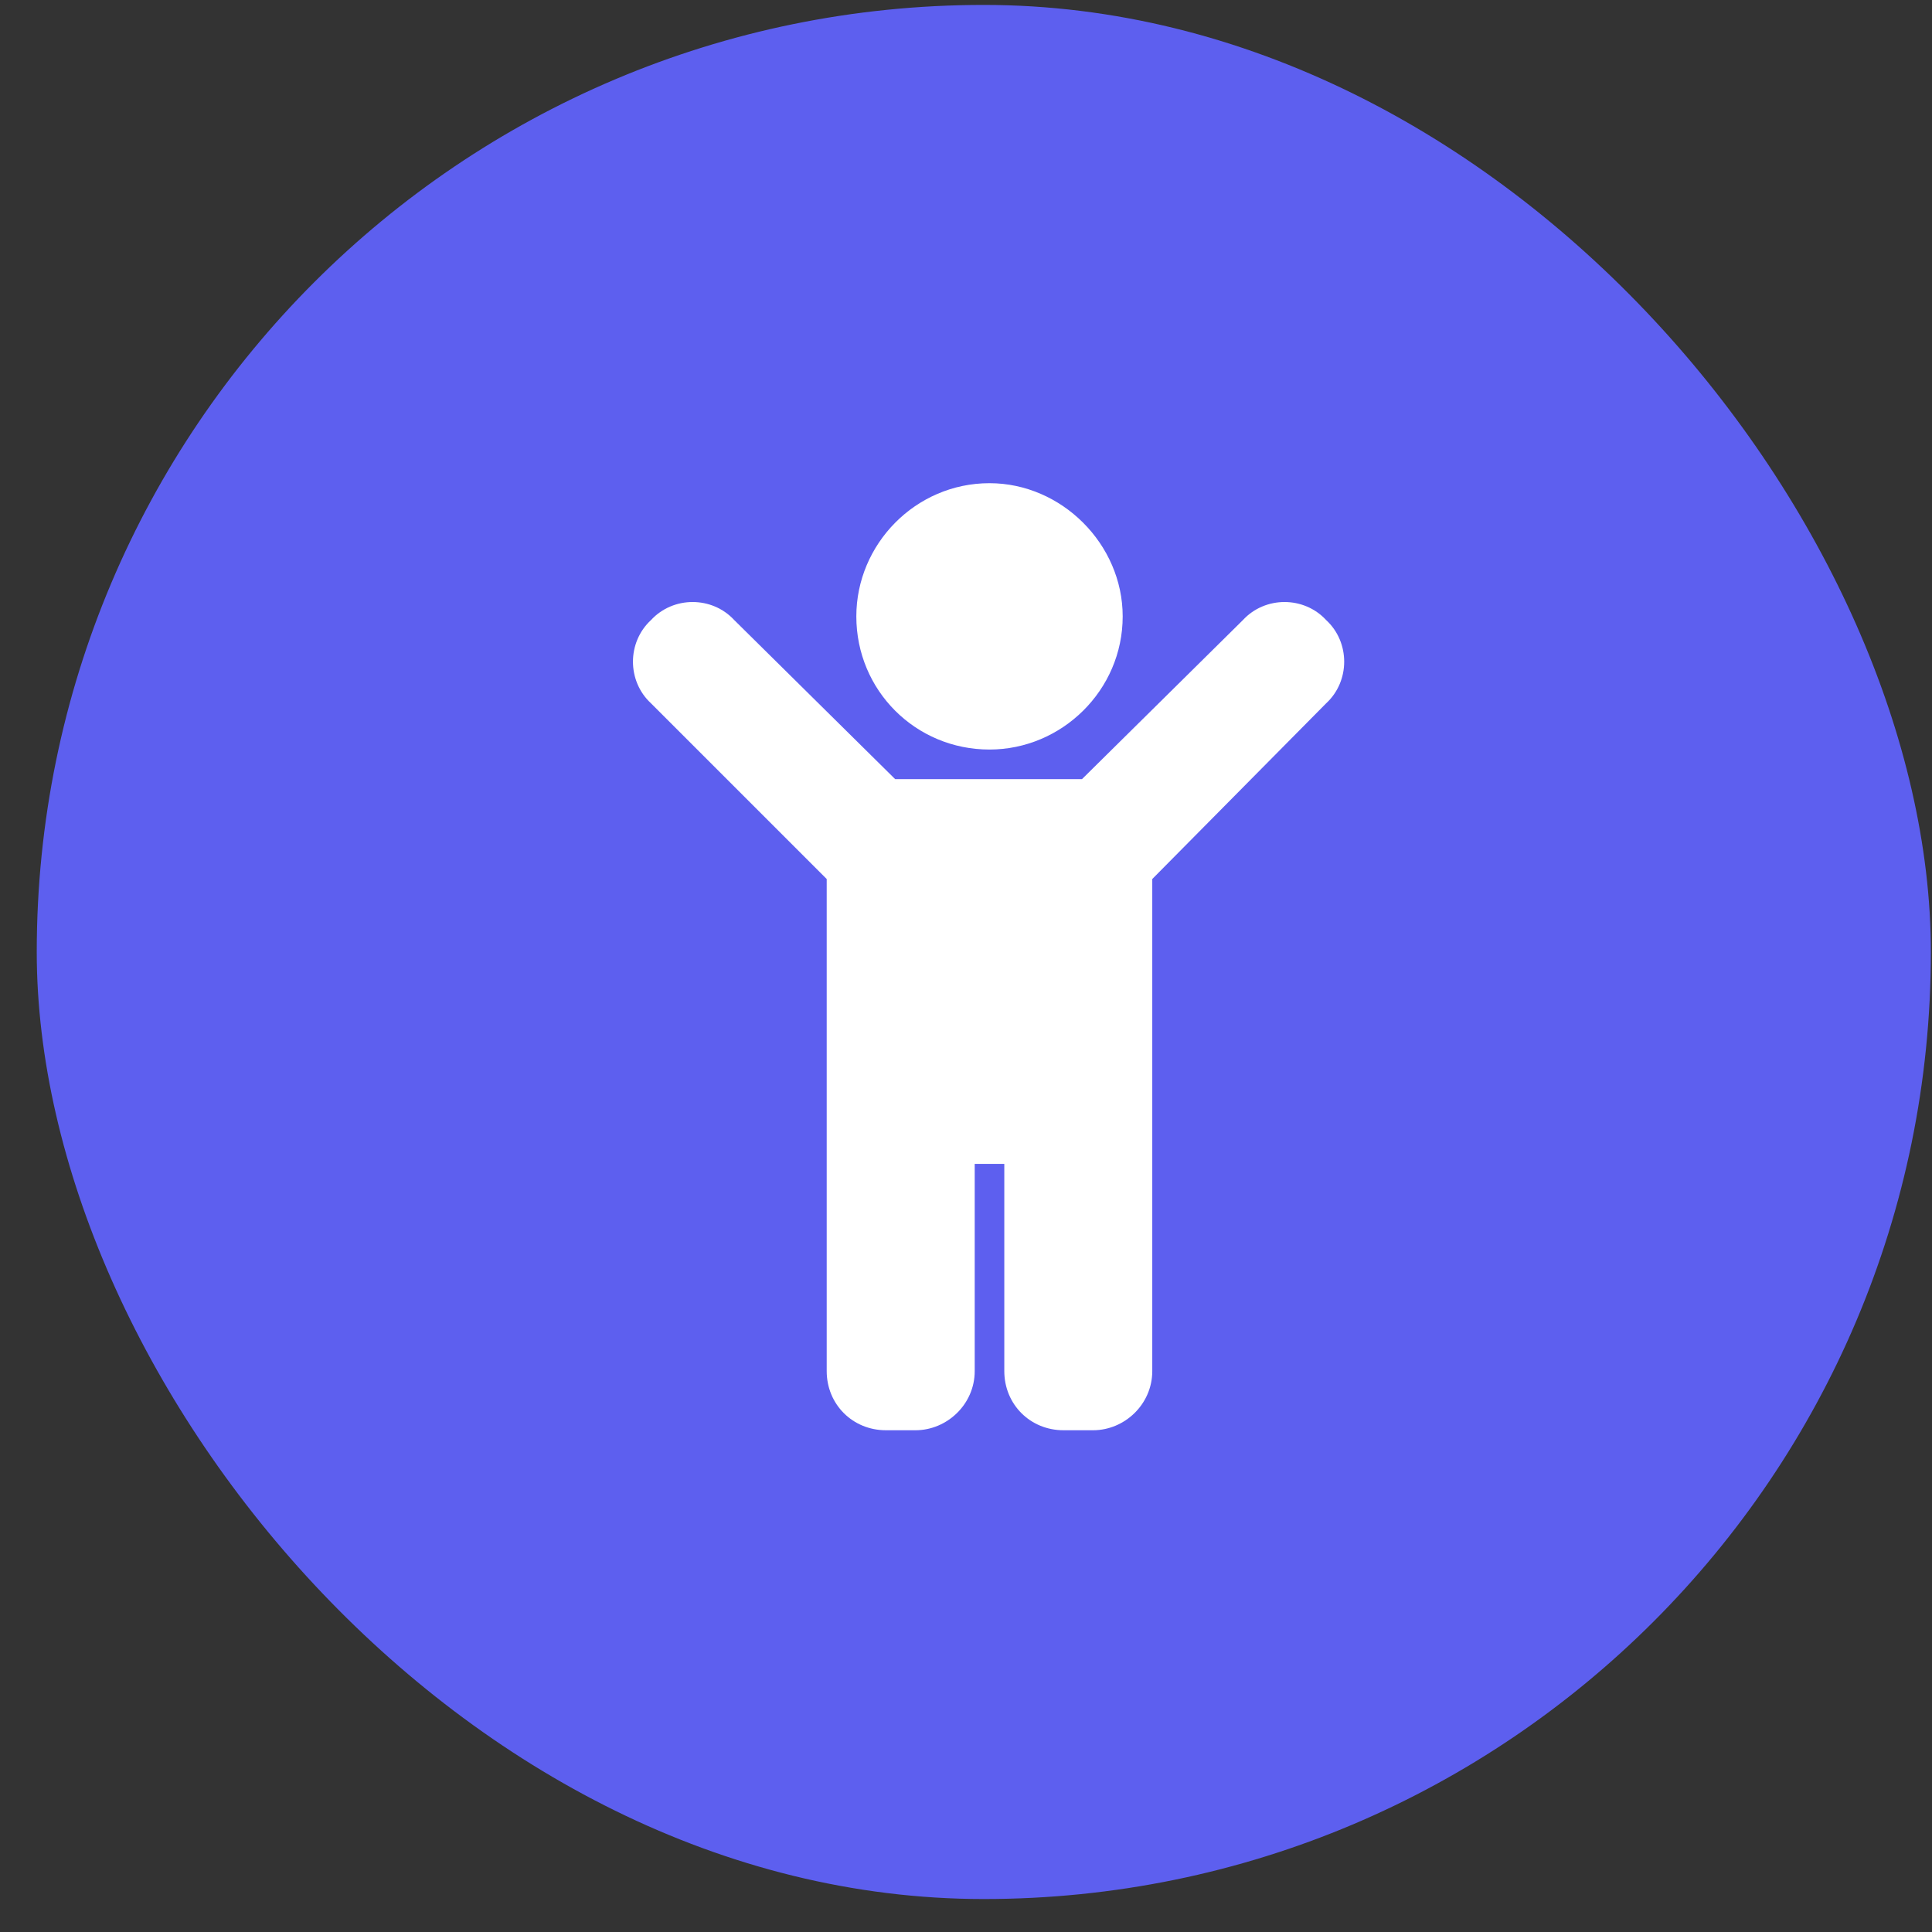 <svg width="51" height="51" viewBox="0 0 51 51" fill="none" xmlns="http://www.w3.org/2000/svg">
<rect x="0" y="0" width="51" height="51" fill="#333333" stroke="none"/>
<rect x="0.97" y="0.13" width="50" height="50" rx="25" fill="#5D5FEF"/>
<path d="M22.605 16.271C22.605 14.366 24.167 12.755 26.12 12.755C28.025 12.755 29.636 14.366 29.636 16.271C29.636 18.224 28.025 19.786 26.12 19.786C24.167 19.786 22.605 18.224 22.605 16.271ZM35.007 16.368C35.642 16.954 35.642 17.98 35.007 18.566L30.417 23.204V36.193C30.417 37.071 29.685 37.755 28.855 37.755H28.073C27.195 37.755 26.511 37.071 26.511 36.193V30.724H25.73V36.193C25.73 37.071 24.997 37.755 24.167 37.755H23.386C22.507 37.755 21.823 37.071 21.823 36.193V23.204L17.185 18.566C16.55 17.98 16.55 16.954 17.185 16.368C17.771 15.733 18.796 15.733 19.382 16.368L23.63 20.567H28.562L32.81 16.368C33.396 15.733 34.421 15.733 35.007 16.368Z" fill="white"/>
</svg>
